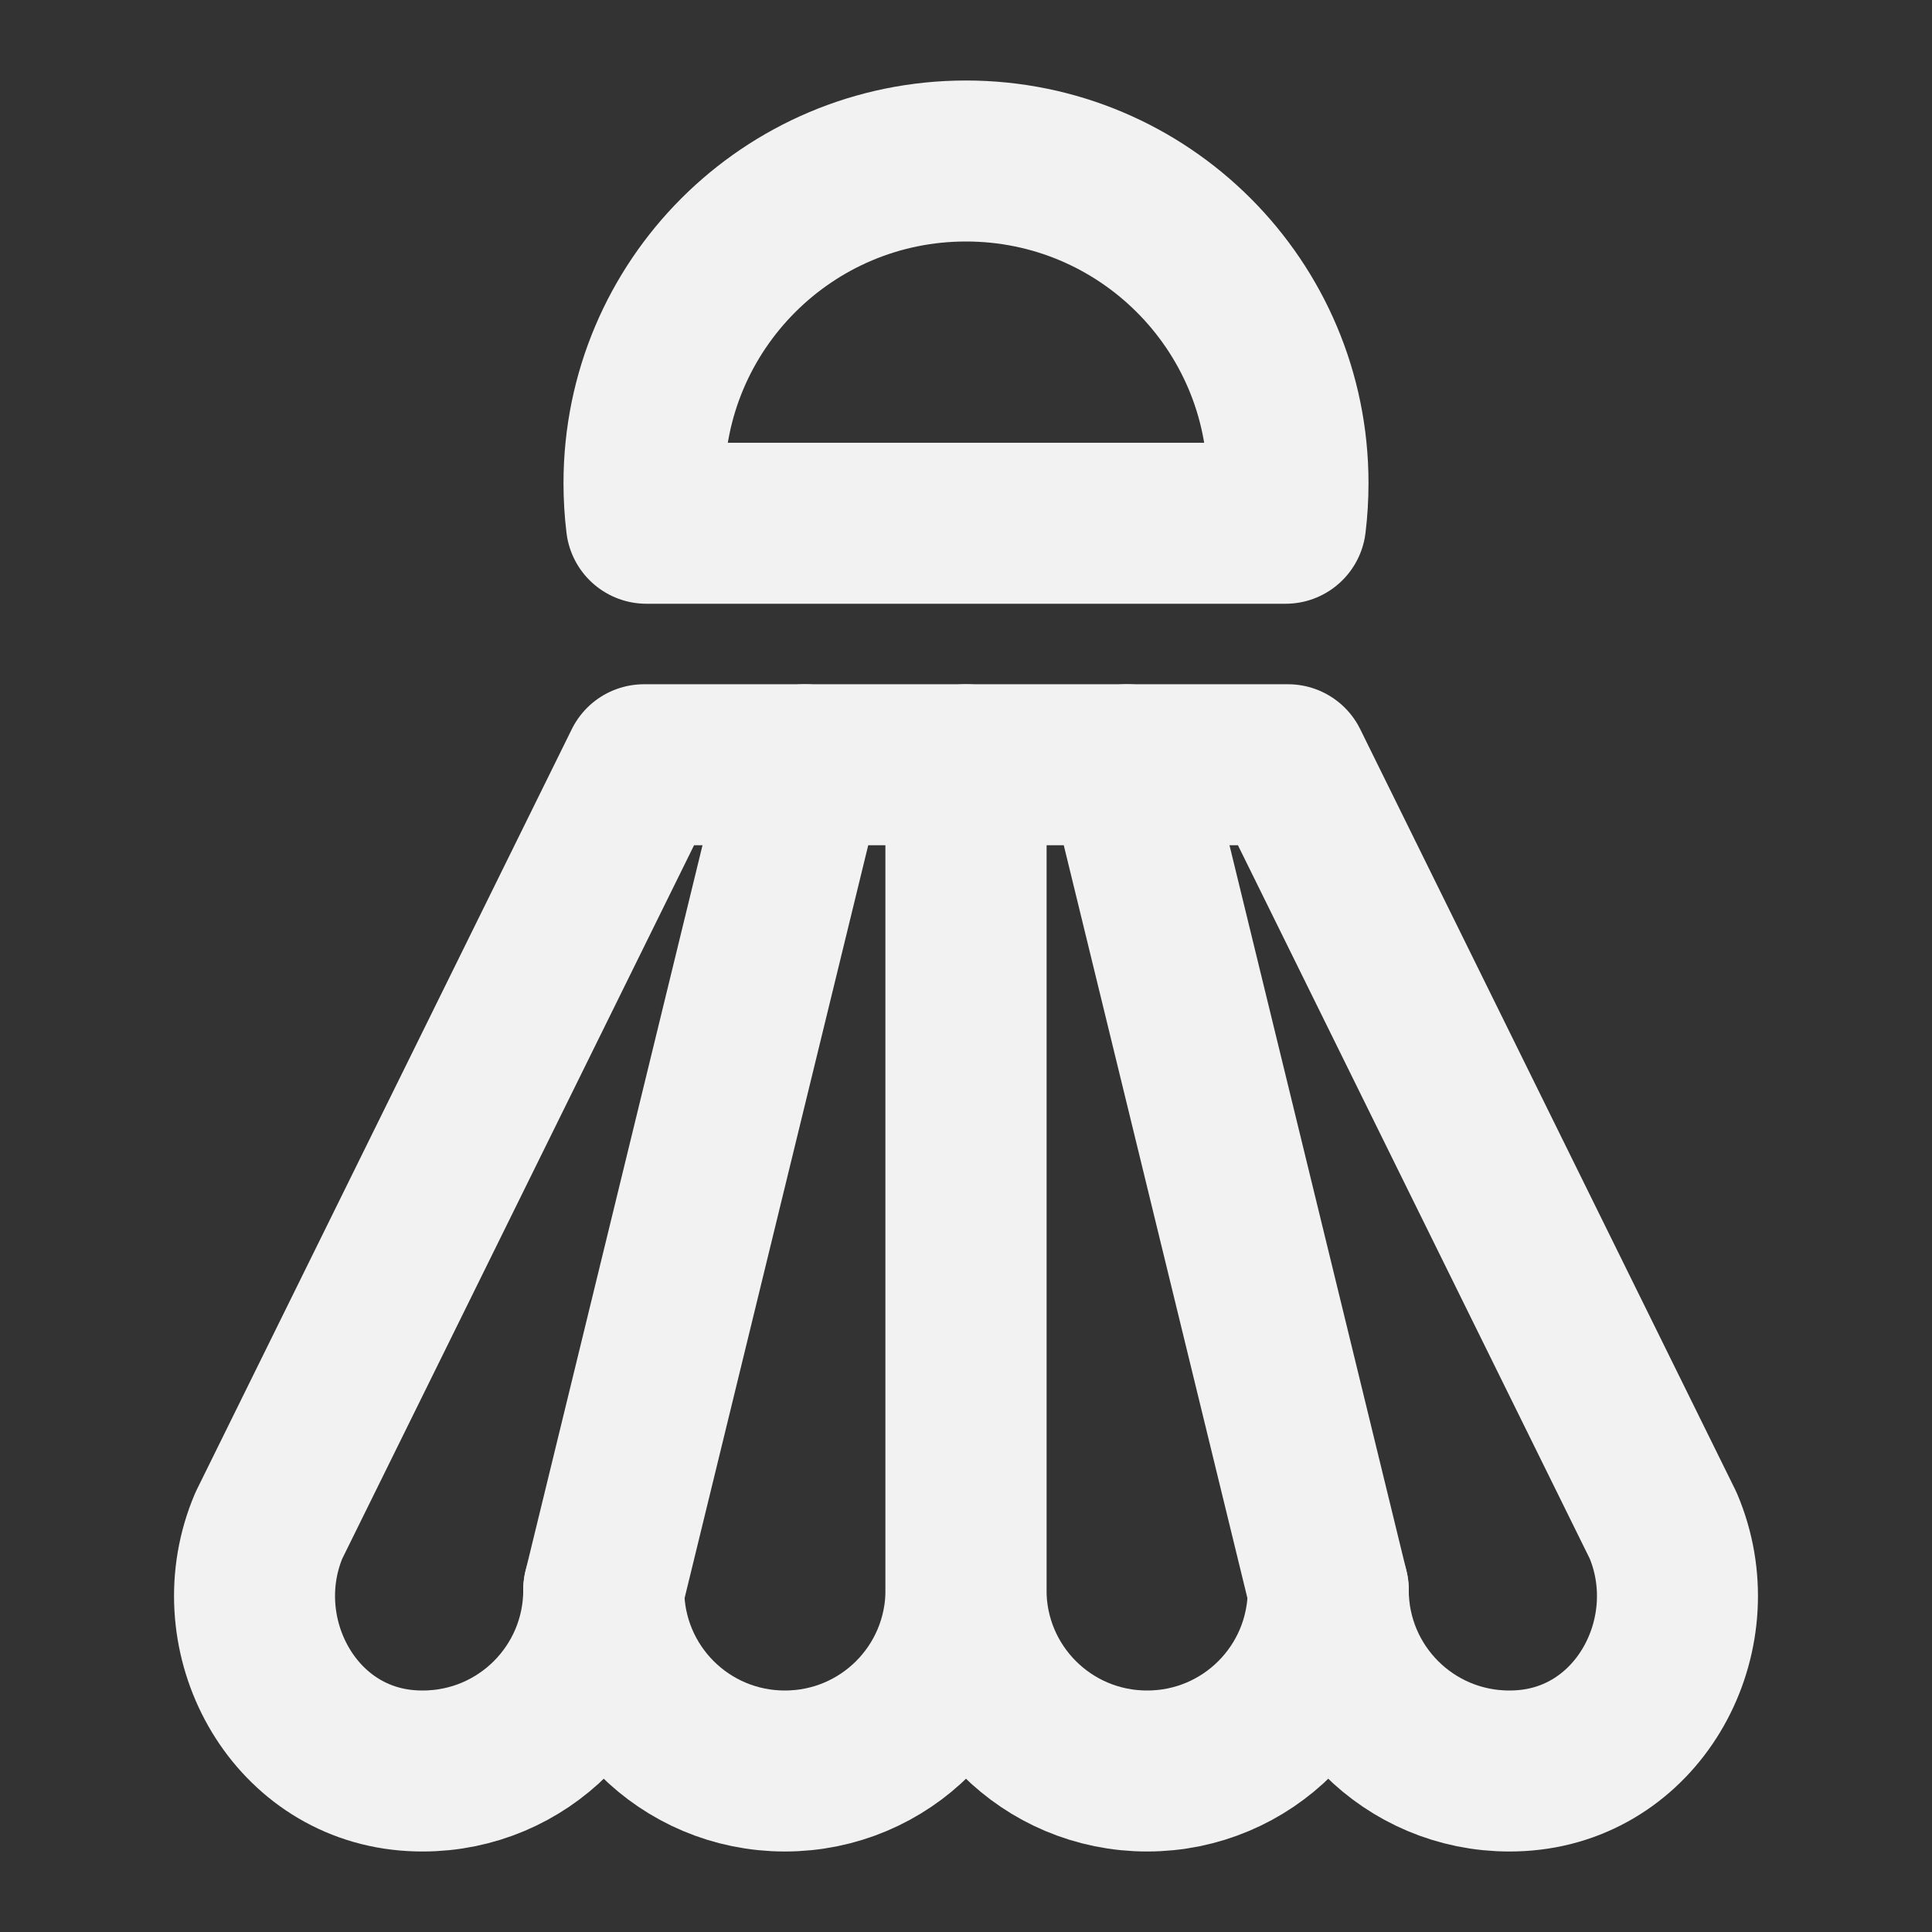 <?xml version="1.0" encoding="UTF-8"?><svg width="24" height="24" viewBox="0 0 48 48" fill="none" xmlns="http://www.w3.org/2000/svg"><rect x="0" y="0" width="48" height="48" fill="#333333" stroke="none"/><path d="M19.5 44C21.99 44 24 41.99 24 39.5V19H20L15 39.5C15 41.99 17.01 44 19.5 44Z" stroke="#F2F2F2" stroke-width="4" stroke-miterlimit="2" stroke-linecap="round" stroke-linejoin="round"/><path d="M20 19H16L6.68 37.9C5.57 40.51 7.16 43.64 9.98 43.97C10.15 43.99 10.32 44 10.5 44C12.99 44 15 41.99 15 39.5" stroke="#F2F2F2" stroke-width="4" stroke-miterlimit="2" stroke-linecap="round" stroke-linejoin="round"/><path d="M28.5 44C26.01 44 24 41.99 24 39.5V19H28L33 39.5C33 41.99 30.99 44 28.5 44Z" stroke="#F2F2F2" stroke-width="4" stroke-miterlimit="2" stroke-linecap="round" stroke-linejoin="round"/><path d="M28 19H32L41.32 37.9C42.43 40.51 40.84 43.64 38.02 43.97C37.85 43.99 37.68 44 37.5 44C35.01 44 33 41.99 33 39.5" stroke="#F2F2F2" stroke-width="4" stroke-miterlimit="2" stroke-linecap="round" stroke-linejoin="round"/><path d="M16.06 13C16.02 12.67 16 12.34 16 12C16 7.58 19.58 4 24 4C28.42 4 32 7.58 32 12C32 12.34 31.98 12.67 31.94 13H16.06Z" fill="none" stroke="#F2F2F2" stroke-width="4" stroke-miterlimit="2" stroke-linecap="round" stroke-linejoin="round"/></svg>